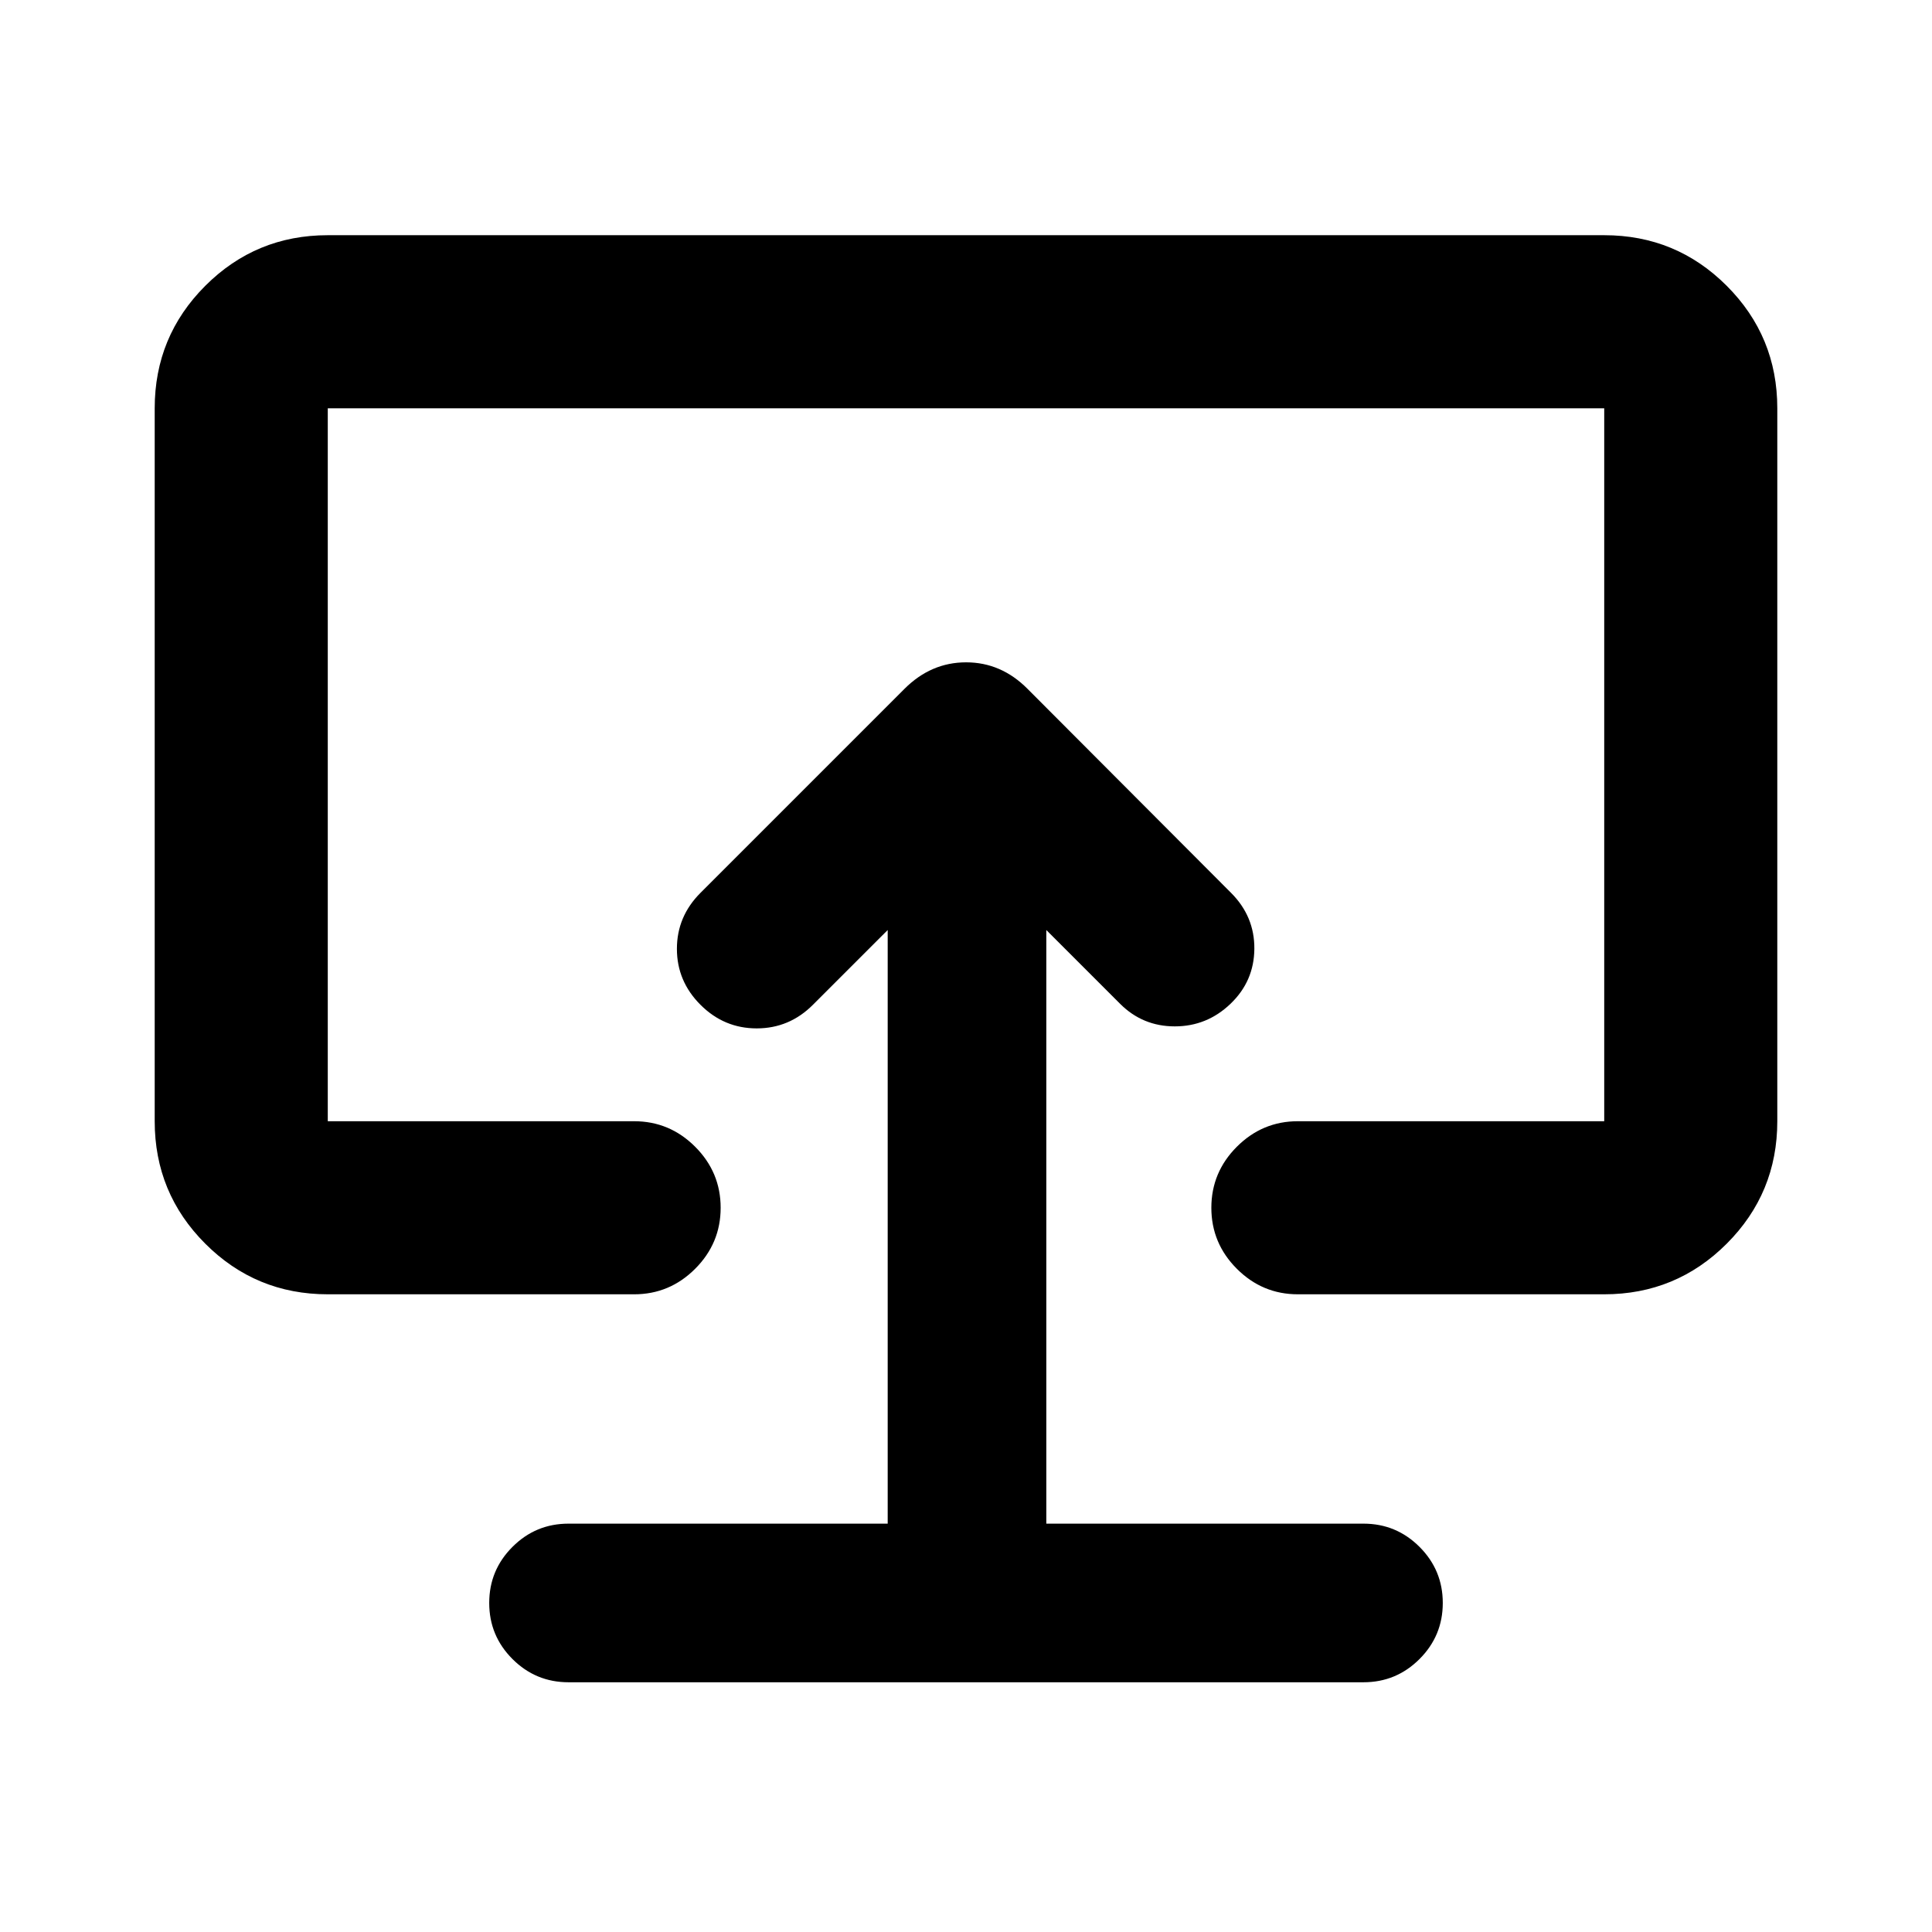 <svg xmlns="http://www.w3.org/2000/svg" height="24" viewBox="0 -960 960 960" width="24"><path d="M441.09-202.91H282.5q-16.31 0-27.86 11.55t-11.55 27.86q0 16.31 11.55 27.86t27.86 11.55h395q16.31 0 27.86-11.55t11.55-27.86q0-16.31-11.55-27.86t-27.86-11.55H519.91v-294.96l36.66 36.65Q567.78-450 583.75-450q15.97 0 27.68-11.22 11.72-11.21 11.85-27.31.13-16.1-11.58-27.82L510.57-617.72q-13.08-13.17-30.52-13.17-17.44 0-30.62 13.17L348.07-516.35q-11.72 11.72-11.72 27.82t11.72 27.81Q359.78-449 376-449t27.93-11.72l37.16-37.15v294.96ZM480-480.02ZM162.87-316.87q-35.72 0-60.86-25.14t-25.14-60.86v-354.26q0-35.72 25.14-60.86t60.86-25.14h634.26q35.72 0 60.86 25.14t25.14 60.86v354.26q0 35.72-25.14 60.86t-60.86 25.14H644.91q-17.65 0-30.32-12.67-12.68-12.68-12.68-30.33t12.68-30.33q12.67-12.67 30.32-12.67h152.22v-354.26H162.87v354.26h152.22q17.65 0 30.32 12.67 12.68 12.68 12.68 30.33t-12.68 30.33q-12.67 12.67-30.32 12.67H162.87Z"/></svg>